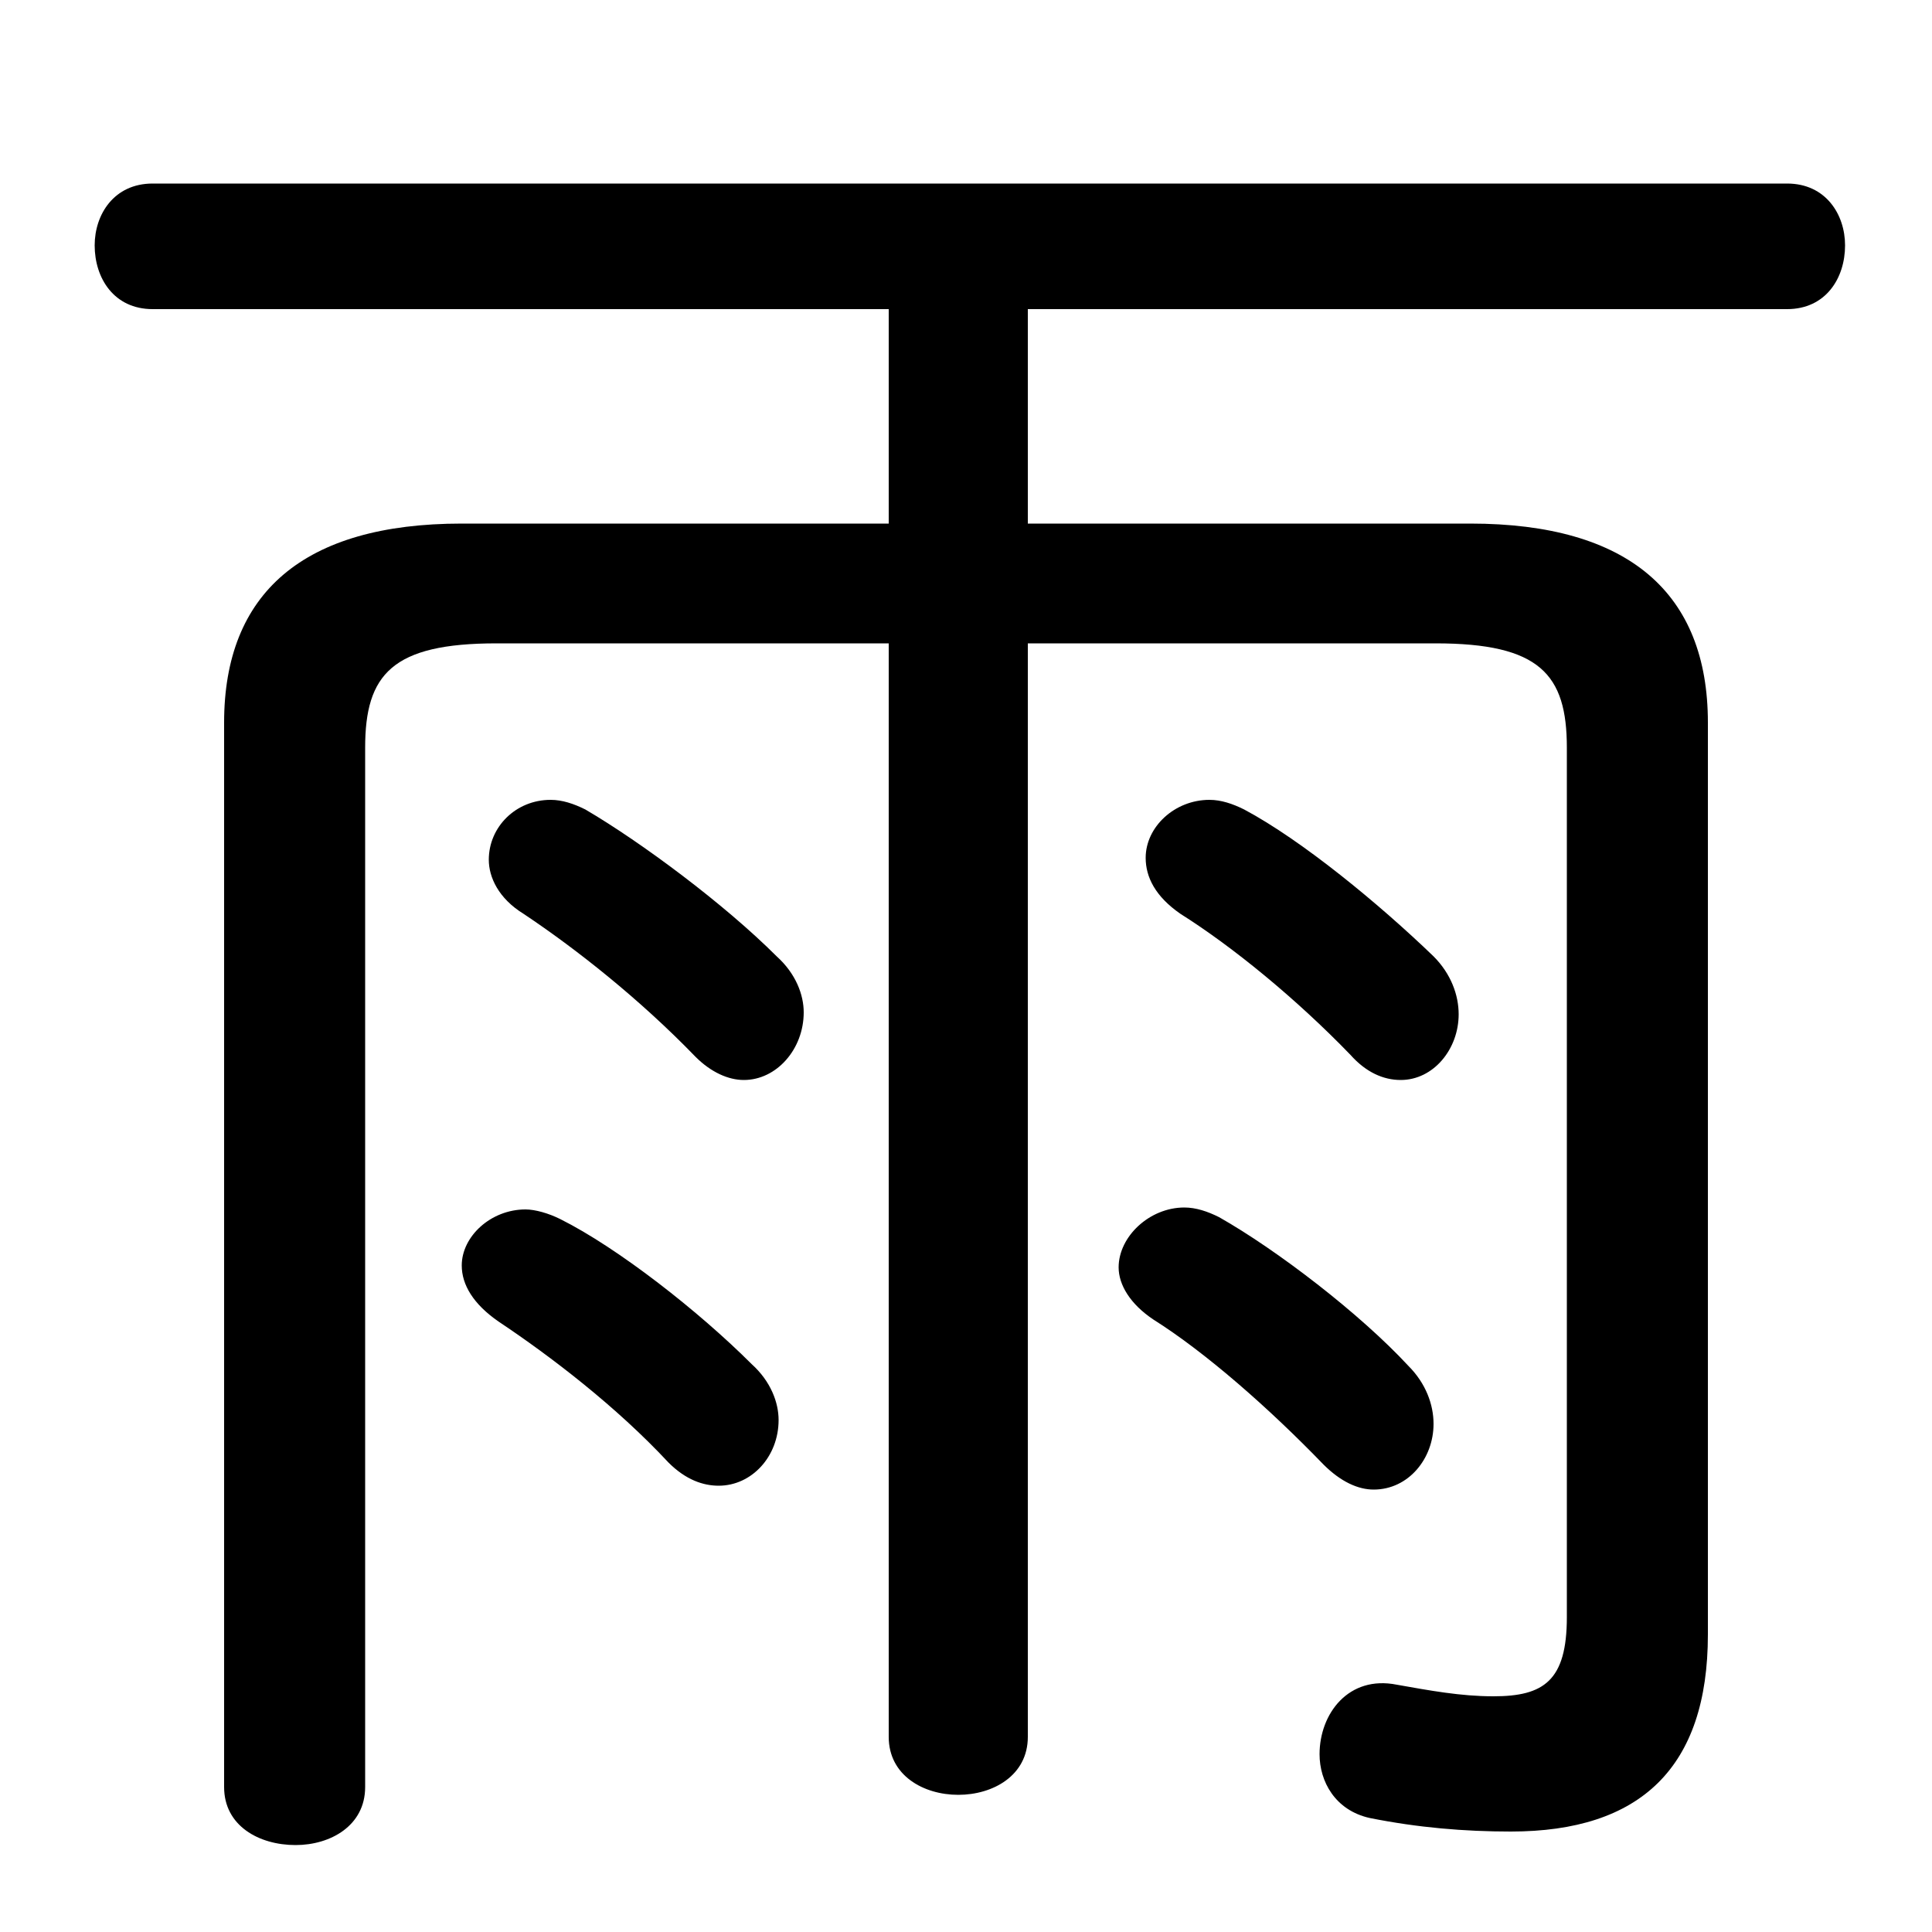 <svg xmlns="http://www.w3.org/2000/svg" viewBox="0 -44.0 50.0 50.0">
    <rect x="0" y="-44.0" width="50.0" height="50.0" fill="#808080" stroke="none"/>
    <g transform="scale(1, -1)">
        <!-- ボディの枠 -->
        <rect x="0" y="-6.0" width="50.0" height="50.0"
            stroke="white" fill="white"/>
        <!-- グリフ座標系の原点 -->
        <circle cx="0" cy="0" r="5" fill="white"/>
        <!-- グリフのアウトライン -->
        <g style="fill:black;stroke:#000000;stroke-width:0;stroke-linecap:round;stroke-linejoin:round;">
        <path d="M 23.0 30.45 L 11.95 30.45 C 7.85 30.45 5.8 28.65 5.8 25.3 L 5.8 -2.25 C 5.8 -3.25 6.7 -3.75 7.65 -3.75 C 8.55 -3.75 9.45 -3.25 9.45 -2.25 L 9.45 24.65 C 9.45 26.55 10.15 27.35 12.85 27.35 L 23.0 27.35 L 23.0 -0.95 C 23.0 -1.95 23.9 -2.45 24.8 -2.45 C 25.7 -2.45 26.6 -1.95 26.6 -0.95 L 26.6 27.35 L 37.15 27.35 C 39.85 27.35 40.55 26.55 40.55 24.65 L 40.55 2.15 C 40.55 0.5 39.95 0.1 38.65 0.1 C 37.8 0.1 37.0 0.25 36.15 0.4 C 34.9 0.65 34.15 -0.35 34.15 -1.4 C 34.15 -2.1 34.55 -2.85 35.45 -3.05 C 36.7 -3.3 37.9 -3.4 39.1 -3.4 C 42.45 -3.4 44.2 -1.75 44.2 1.7 L 44.2 25.3 C 44.2 28.65 42.15 30.45 38.05 30.45 L 26.6 30.45 L 26.6 36.0 L 46.25 36.0 C 47.25 36.0 47.75 36.8 47.75 37.65 C 47.75 38.45 47.25 39.25 46.25 39.25 L 3.95 39.25 C 2.95 39.25 2.45 38.45 2.45 37.65 C 2.45 36.8 2.95 36.0 3.95 36.0 L 23.0 36.0 Z M 13.55 20.35 C 14.9 19.45 16.55 18.15 18.0 16.65 C 18.4 16.25 18.85 16.05 19.25 16.05 C 20.1 16.05 20.8 16.85 20.8 17.8 C 20.8 18.25 20.6 18.8 20.1 19.25 C 18.75 20.6 16.6 22.2 15.15 23.05 C 14.85 23.2 14.55 23.3 14.25 23.3 C 13.35 23.3 12.65 22.6 12.65 21.75 C 12.65 21.3 12.9 20.75 13.55 20.35 Z M 12.9 9.8 C 14.25 8.9 15.95 7.6 17.3 6.15 C 17.75 5.7 18.2 5.55 18.6 5.55 C 19.45 5.55 20.15 6.3 20.15 7.25 C 20.15 7.7 19.95 8.25 19.45 8.7 C 18.1 10.05 16.0 11.7 14.5 12.45 C 14.2 12.6 13.85 12.7 13.6 12.7 C 12.7 12.7 11.95 12.0 11.95 11.25 C 11.95 10.75 12.25 10.25 12.9 9.8 Z M 30.55 20.35 C 31.9 19.5 33.55 18.15 34.95 16.7 C 35.35 16.25 35.8 16.05 36.25 16.05 C 37.1 16.05 37.75 16.85 37.75 17.75 C 37.75 18.25 37.55 18.8 37.1 19.25 C 35.7 20.6 33.7 22.25 32.2 23.05 C 31.9 23.2 31.6 23.3 31.3 23.3 C 30.4 23.3 29.65 22.6 29.65 21.8 C 29.65 21.3 29.9 20.8 30.55 20.35 Z M 29.85 9.85 C 31.2 9.0 32.85 7.55 34.25 6.1 C 34.7 5.65 35.15 5.45 35.55 5.45 C 36.45 5.45 37.1 6.25 37.1 7.15 C 37.1 7.65 36.9 8.2 36.45 8.65 C 35.2 10.0 33.05 11.65 31.55 12.5 C 31.25 12.65 30.95 12.75 30.65 12.75 C 29.75 12.75 28.95 12.0 28.95 11.2 C 28.95 10.75 29.25 10.25 29.85 9.85 Z"/>
    </g>
    </g>
</svg>
